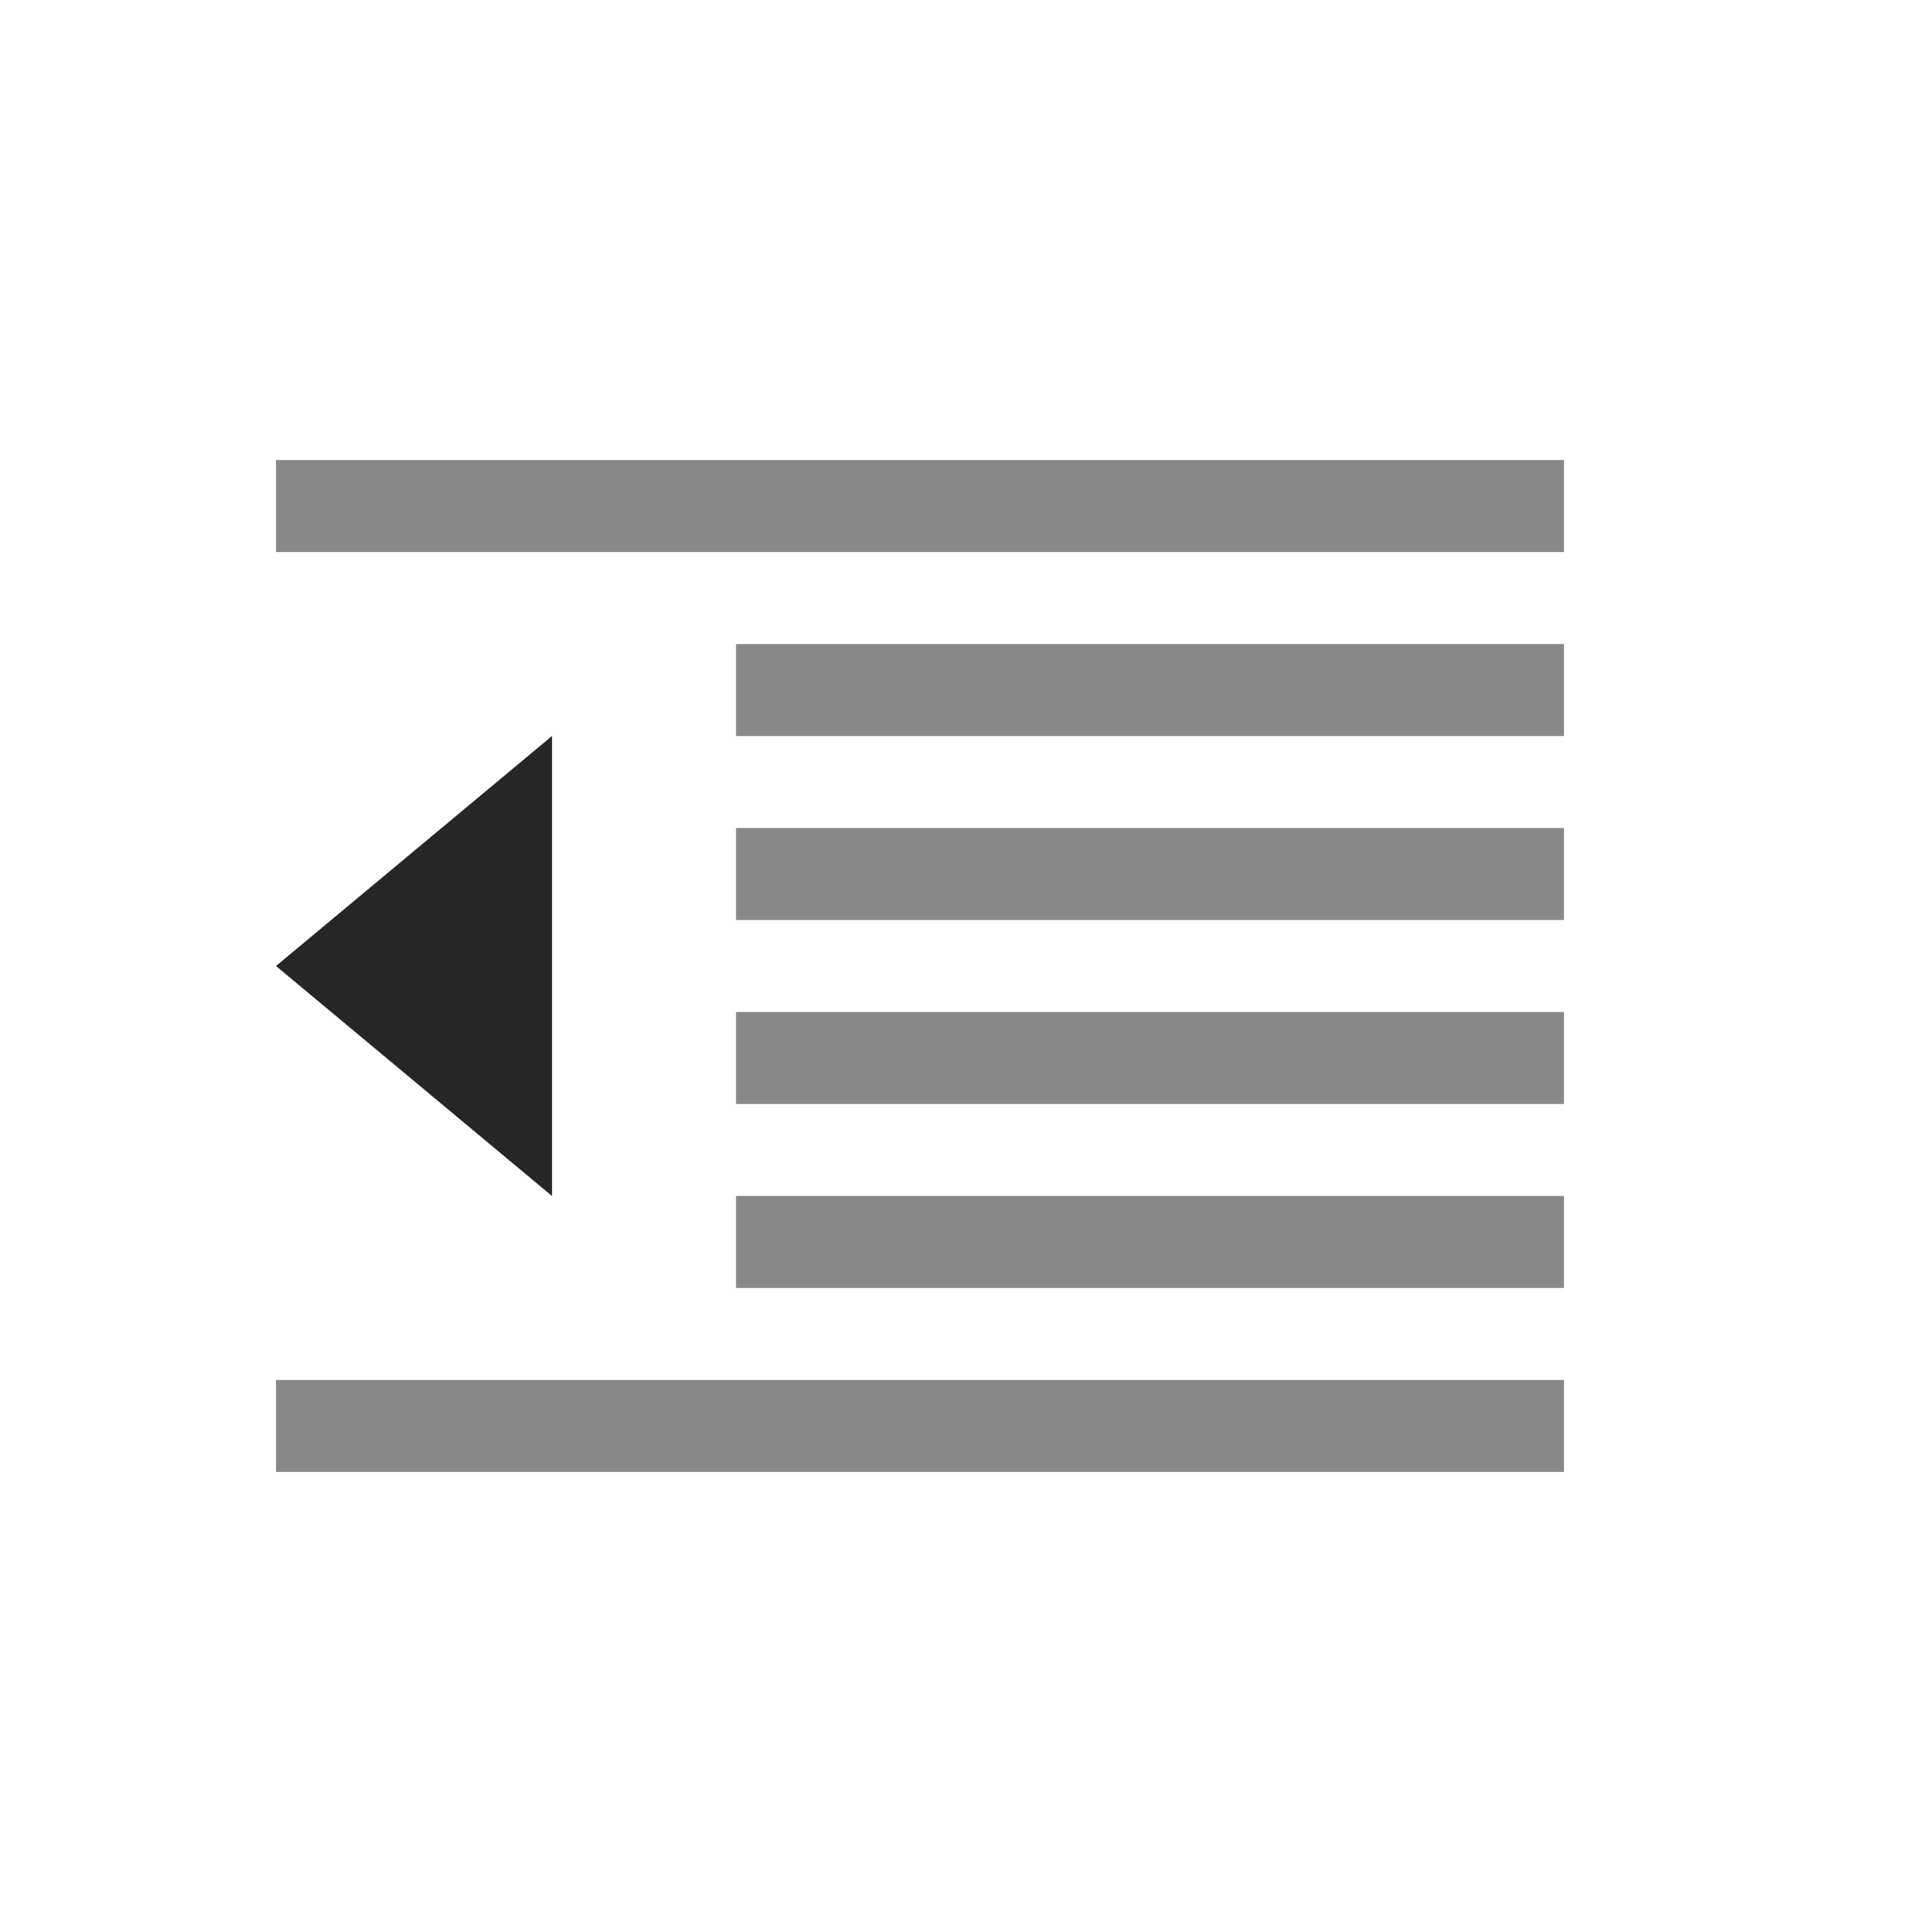 <?xml version="1.0" encoding="utf-8"?>
<!-- Generator: Adobe Illustrator 15.0.0, SVG Export Plug-In  -->
<!DOCTYPE svg PUBLIC "-//W3C//DTD SVG 1.1//EN" "http://www.w3.org/Graphics/SVG/1.1/DTD/svg11.dtd">
<svg version="1.1"
	 xmlns="http://www.w3.org/2000/svg" xmlns:xlink="http://www.w3.org/1999/xlink" xmlns:a="http://ns.adobe.com/AdobeSVGViewerExtensions/3.0/"
	 x="0px" y="0px" width="21px" height="21px" viewBox="0 0 21 21" overflow="visible" enable-background="new 0 0 21 21"
	 xml:space="preserve">
<defs>
</defs>
<path fill="#888" d="M3,16h14v-1H3V16z M8,8h9V7H8V8z M8,10h9V9H8V10z M8,12h9v-1H8V12z M8,14h9v-1H8V14z M3,5v1h14V5H3z"/>
<polygon opacity="0.85" points="6,8 6,13 3,10.5 "/>
<rect opacity="0" fill="#4387FD" width="21" height="21"/>
</svg>
